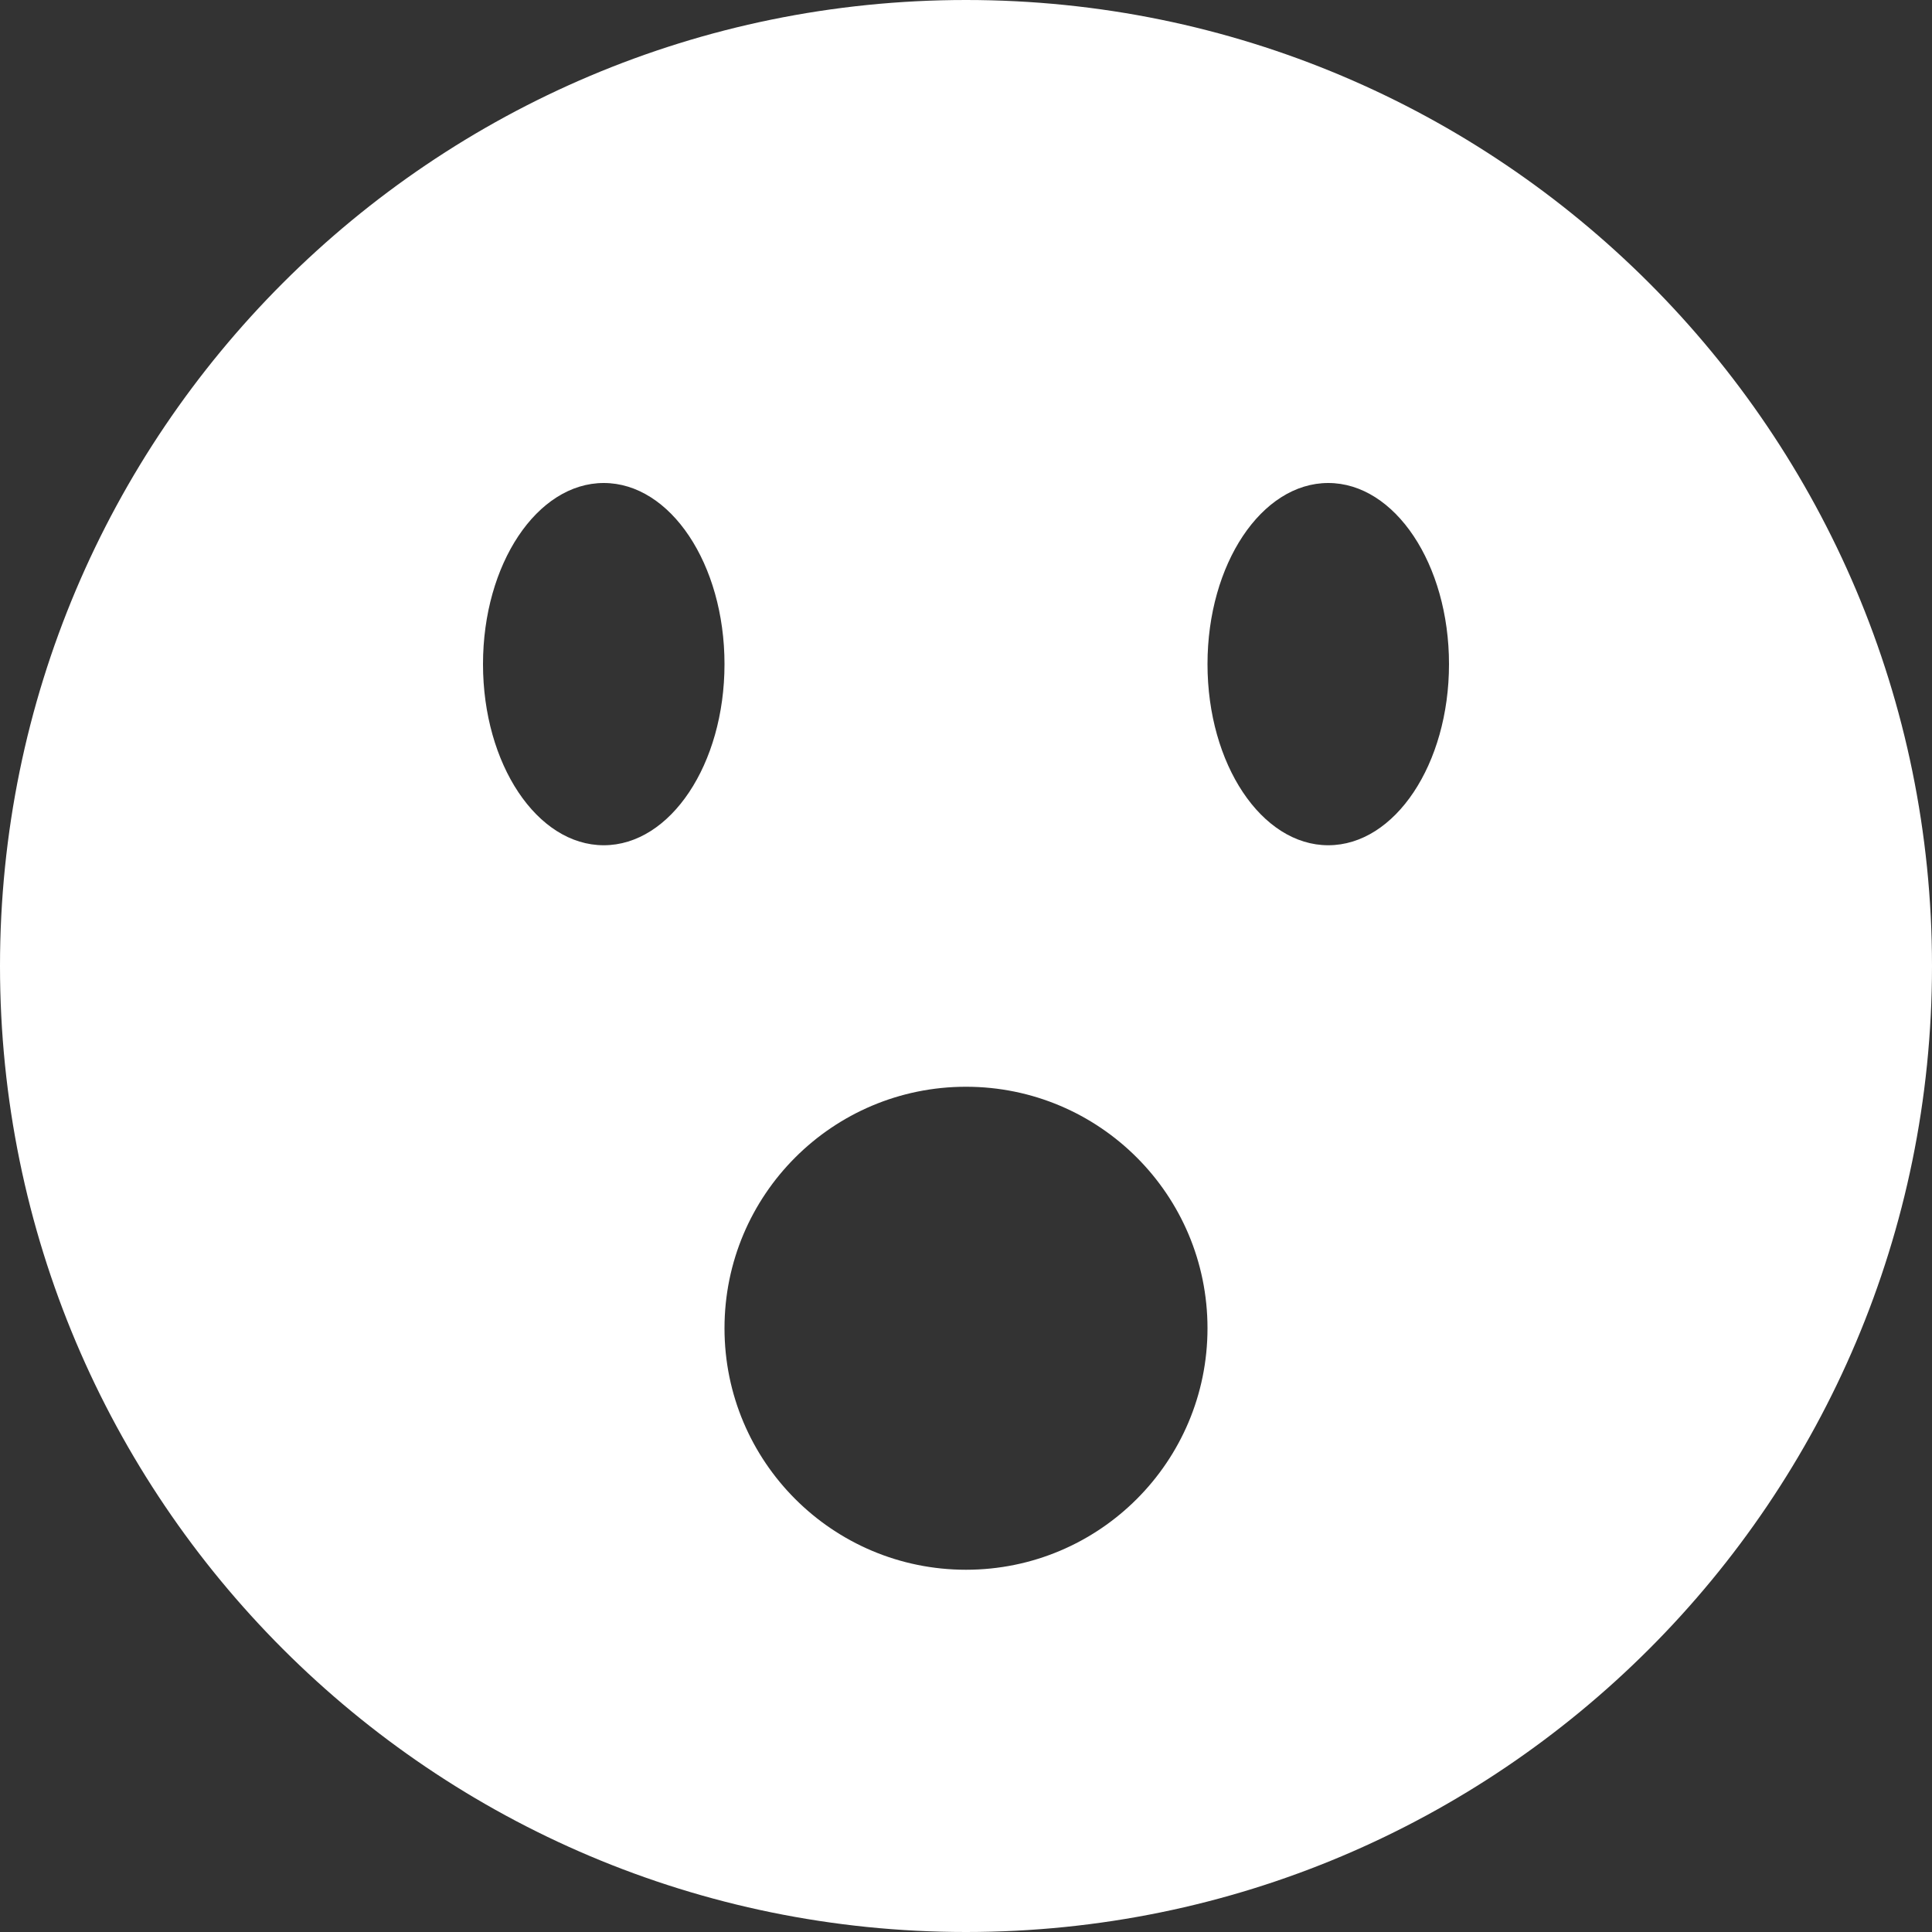 <?xml version="1.0" encoding="utf-8"?>
<!-- Generated by IcoMoon.io -->
<!DOCTYPE svg PUBLIC "-//W3C//DTD SVG 1.1//EN" "http://www.w3.org/Graphics/SVG/1.1/DTD/svg11.dtd">
<svg version="1.1" xmlns="http://www.w3.org/2000/svg" xmlns:xlink="http://www.w3.org/1999/xlink" width="20" height="20" viewBox="0 0 20 20">
	<rect x="0" y="0" width="20" height="20" fill="#333333" stroke="none"/>
	<path d="M10 0c-5.523 0-10 4.477-10 10s4.477 10 10 10 10-4.477 10-10-4.477-10-10-10zM6.25 8.75c-0.69 0-1.25-0.839-1.25-1.875s0.56-1.875 1.25-1.875 1.25 0.839 1.25 1.875-0.56 1.875-1.25 1.875zM10 16.25c-1.381 0-2.5-1.119-2.5-2.5s1.119-2.5 2.5-2.5c1.381 0 2.5 1.119 2.5 2.5s-1.119 2.5-2.5 2.5zM13.75 8.75c-0.69 0-1.25-0.839-1.25-1.875s0.56-1.875 1.25-1.875 1.25 0.839 1.25 1.875-0.56 1.875-1.25 1.875z" fill="#ffffff" />
</svg>

